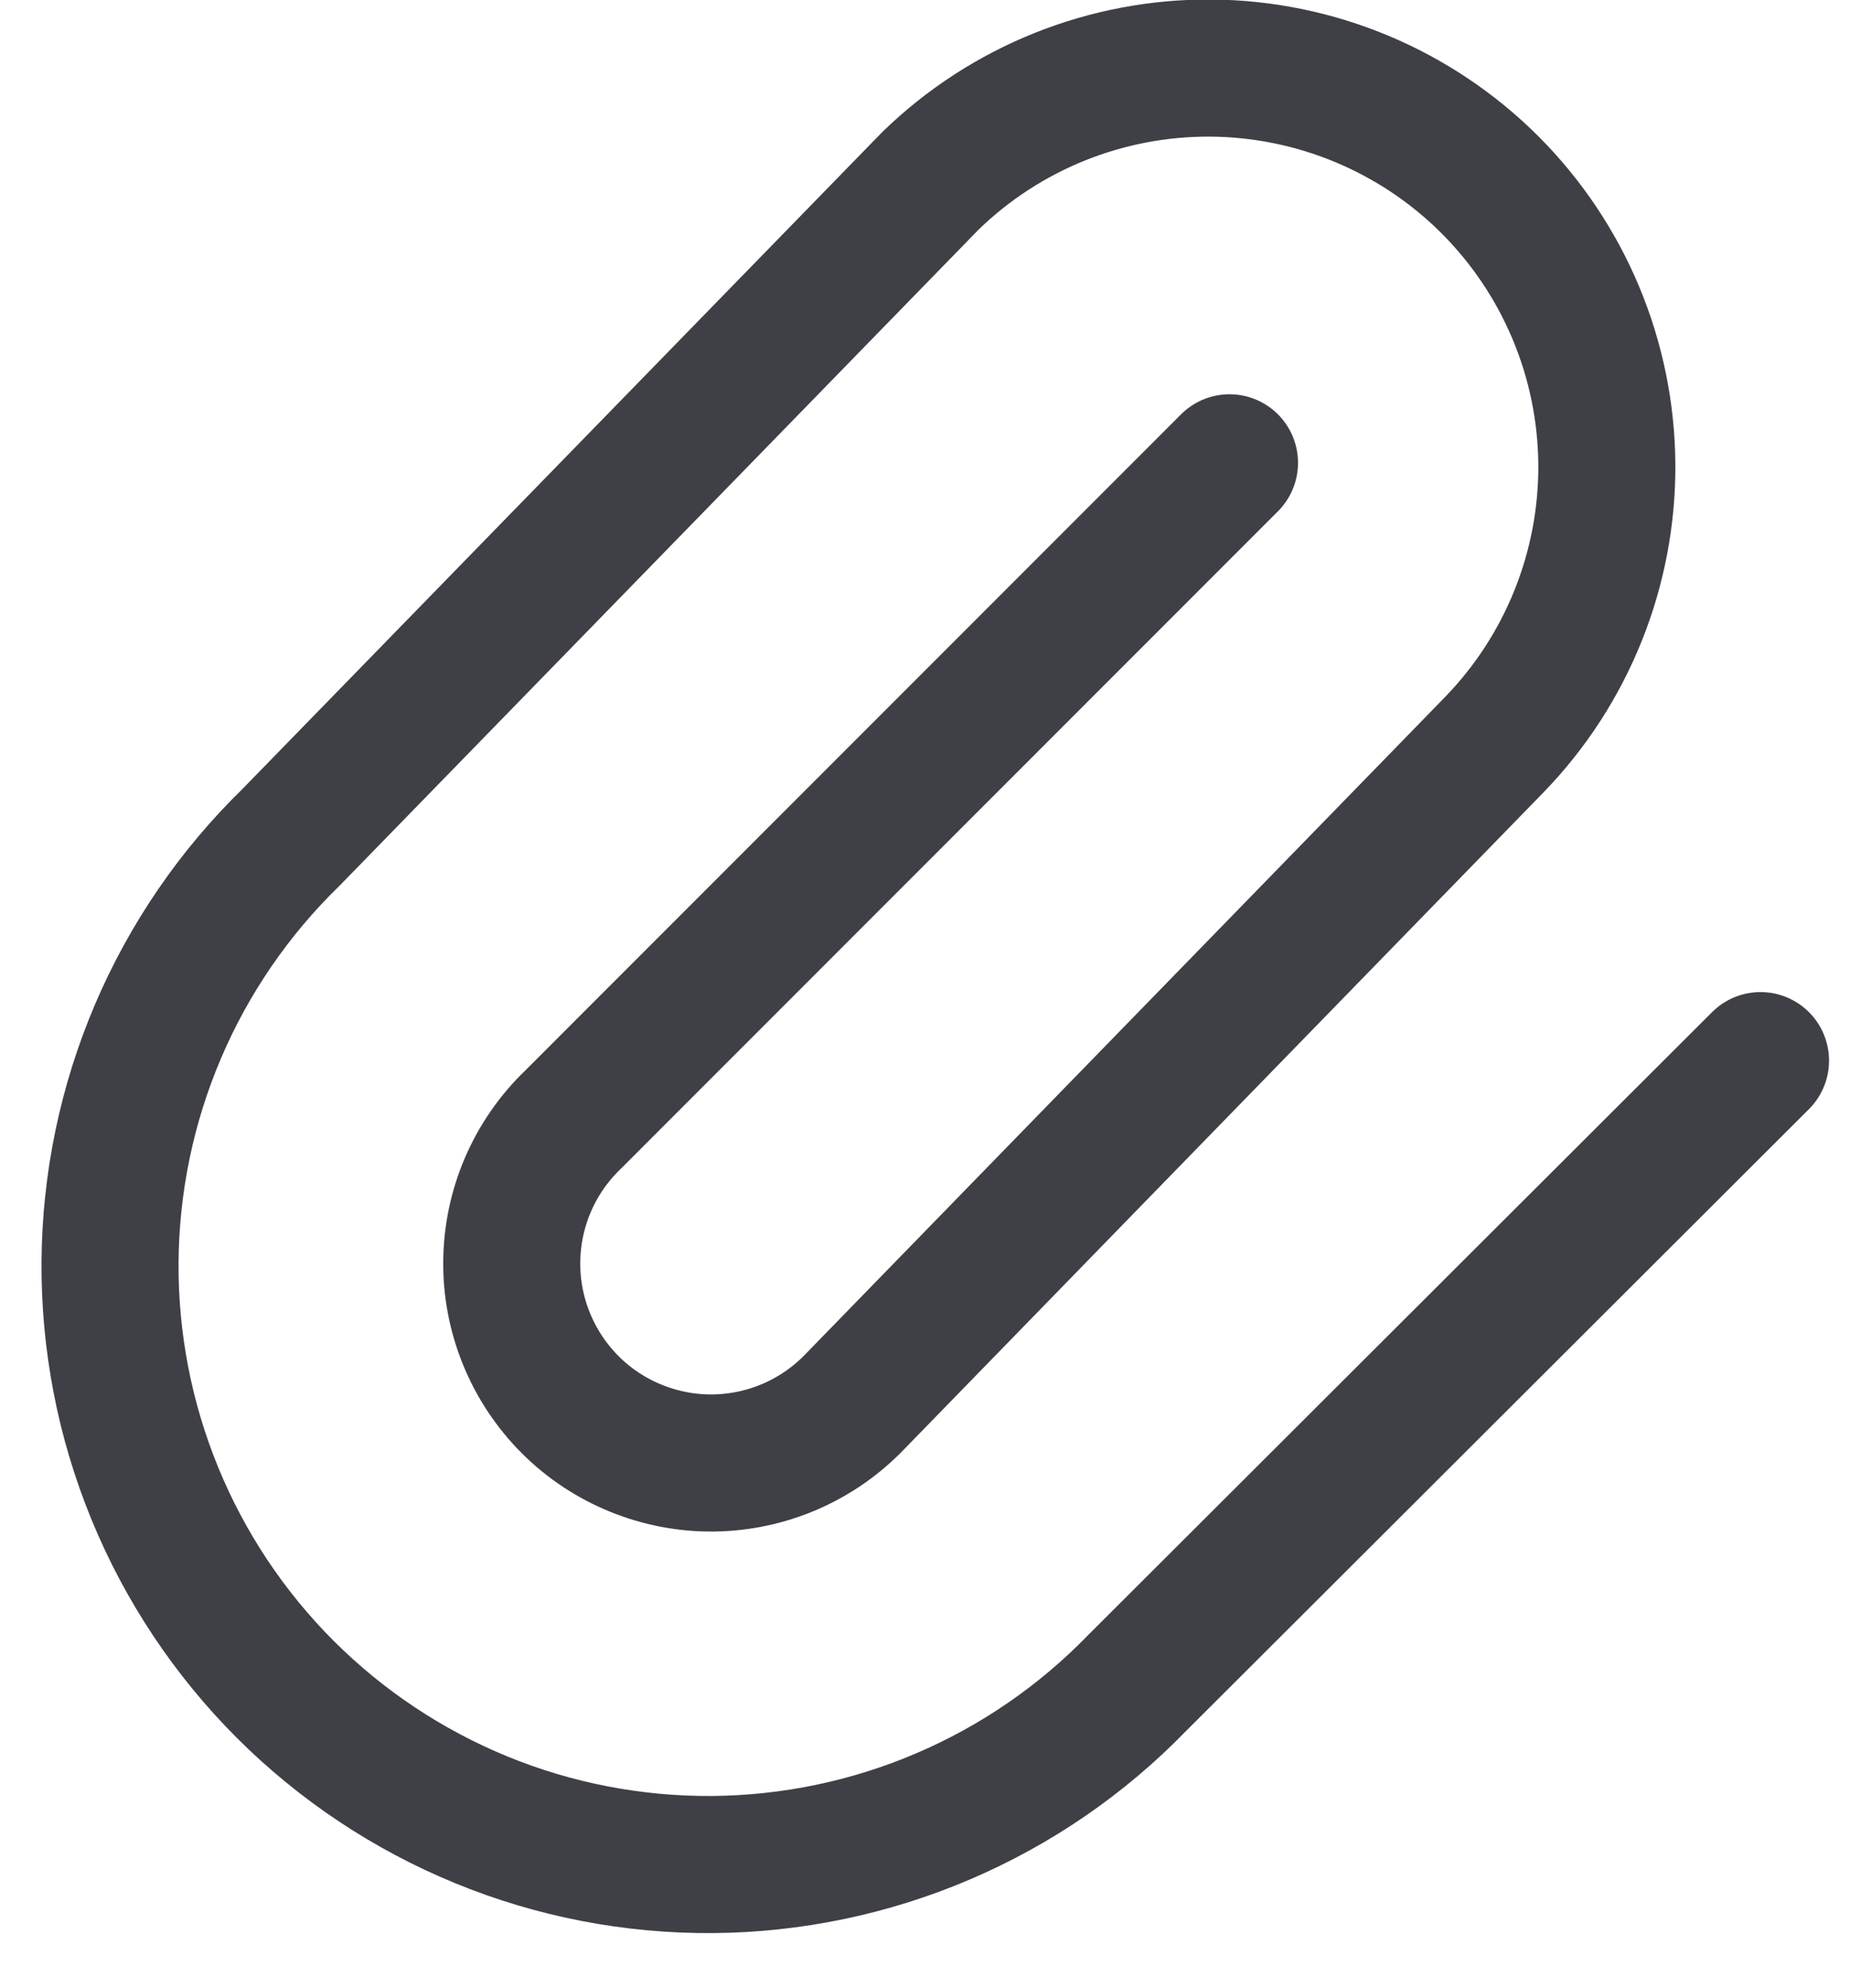 <svg width="27" height="29" viewBox="0 0 27 29" fill="none" xmlns="http://www.w3.org/2000/svg">
<path d="M17.944 6.751L8.365 16.33C8.085 16.598 7.862 16.919 7.708 17.274C7.554 17.63 7.473 18.012 7.469 18.399C7.464 18.787 7.538 19.171 7.684 19.529C7.83 19.888 8.047 20.214 8.32 20.488C8.594 20.762 8.92 20.978 9.279 21.124C9.637 21.27 10.021 21.344 10.409 21.34C10.796 21.335 11.178 21.254 11.534 21.1C11.889 20.946 12.21 20.723 12.478 20.443L21.807 10.864C22.872 9.768 23.462 8.296 23.451 6.768C23.439 5.24 22.827 3.778 21.747 2.697C20.666 1.617 19.204 1.005 17.676 0.993C16.148 0.982 14.676 1.572 13.58 2.637L4.25 12.211C3.421 13.017 2.76 13.98 2.306 15.044C1.852 16.108 1.614 17.252 1.606 18.408C1.598 19.565 1.82 20.712 2.259 21.782C2.698 22.852 3.345 23.824 4.163 24.642C4.981 25.459 5.954 26.106 7.024 26.545C8.094 26.984 9.241 27.205 10.398 27.197C11.554 27.188 12.698 26.95 13.761 26.496C14.825 26.042 15.788 25.381 16.594 24.551L25.694 15.471" stroke="#3F3F46" stroke-width="2" stroke-linecap="round" stroke-linejoin="round"/>
</svg>
